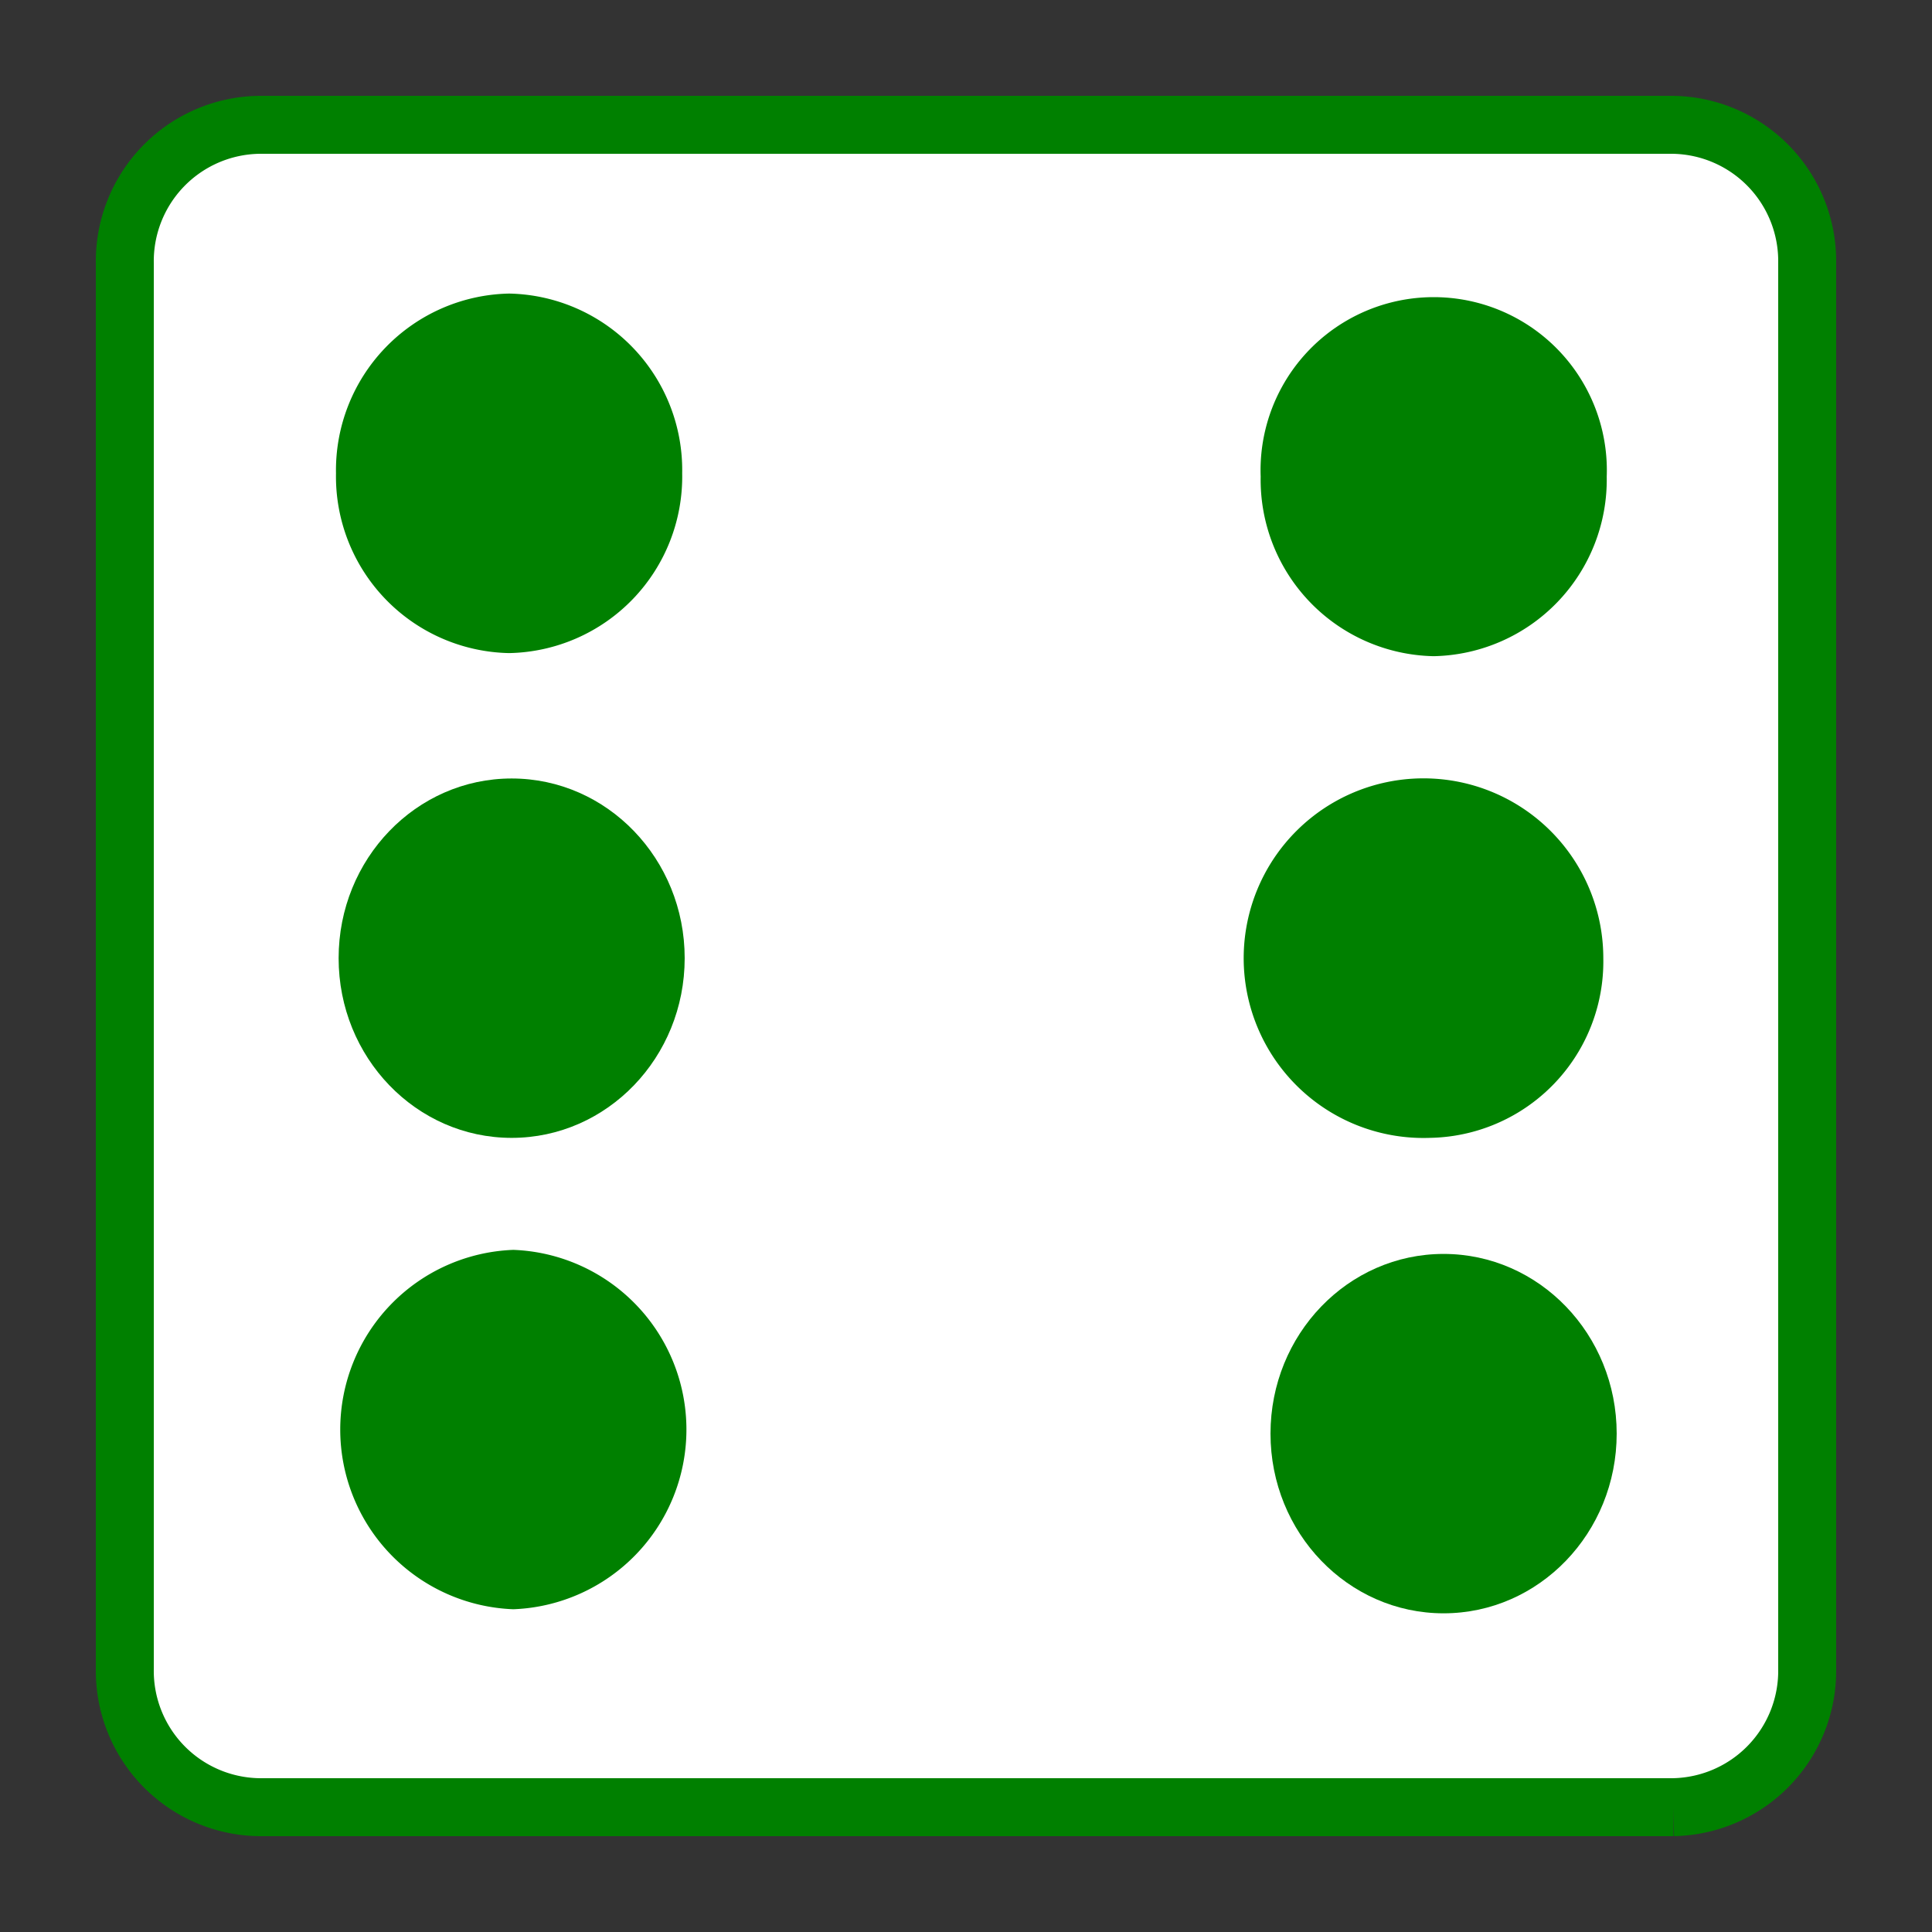 <svg id="Layer_1" data-name="Layer 1" xmlns="http://www.w3.org/2000/svg" width="100" height="100" viewBox="0 0 100 100">
  <rect x="0" y="0" width="100" height="100" fill="#333333" stroke="none"/>
  <title>dice</title>
  <g>
    <path d="M86.621,6.461H13.382a7.058,7.058,0,0,0-6.921,7.187V86.355A7.055,7.055,0,0,0,13.379,93.539h73.239a7.058,7.058,0,0,0,6.921-7.187V13.645A7.055,7.055,0,0,0,86.621,6.461Z" style="fill: #fff;stroke: #008000;stroke-miterlimit: 10;stroke-width: 3px"/>
    <path d="M26.354,33.804A9.143,9.143,0,0,1,17.391,24.496a9.146,9.146,0,0,1,8.963-9.301,9.138,9.138,0,0,1,8.956,9.301A9.136,9.136,0,0,1,26.354,33.804Z" style="fill: #008000"/>
    <path d="M74.024,58.895a9.307,9.307,0,1,1,8.963-9.301A9.13,9.13,0,0,1,74.024,58.895Z" style="fill: #008000"/>
    <ellipse cx="26.483" cy="49.595" rx="8.956" ry="9.301" style="fill: #008000"/>
    <ellipse cx="74.72" cy="74.204" rx="8.959" ry="9.301" style="fill: #008000"/>
    <path d="M74.208,33.964a9.135,9.135,0,0,1-8.956-9.294,8.962,8.962,0,1,1,17.912,0A9.137,9.137,0,0,1,74.208,33.964Z" style="fill: #008000"/>
    <path d="M26.57,83.294a9.307,9.307,0,0,1,0-18.601,9.307,9.307,0,0,1,0,18.601Z" style="fill: #008000"/>
  </g>
</svg>




<!--svg id="Layer_1" data-name="Layer 1" xmlns="http://www.w3.org/2000/svg" width="100" height="100" viewBox="0 0 100 100">
  <title>dice</title>
  <g>
    <path d="M86.621,6.46115H13.38221a7.05794,7.05794,0,0,0-6.92106,7.18726V86.35494A7.05464,7.05464,0,0,0,13.379,93.53885h73.2388a7.05794,7.05794,0,0,0,6.92106-7.18726V13.64506A7.05464,7.05464,0,0,0,86.621,6.46115Z" style="fill: #fff;stroke: #e92e3d;stroke-miterlimit: 10;stroke-width: 3px"/>
    <path d="M26.35357,33.80355A9.14312,9.14312,0,0,1,17.391,24.49628a9.14576,9.14576,0,0,1,8.96255-9.30057,9.13832,9.13832,0,0,1,8.9561,9.30057A9.13569,9.13569,0,0,1,26.35357,33.80355Z" style="fill: #3941e3"/>
    <path d="M74.02377,58.89532a9.30694,9.30694,0,1,1,8.96255-9.30057A9.13039,9.13039,0,0,1,74.02377,58.89532Z" style="fill: #3941e3"/>
    <ellipse cx="26.48257" cy="49.59475" rx="8.9561" ry="9.30057" style="fill: #3941e3"/>
    <ellipse cx="74.72039" cy="74.20425" rx="8.95933" ry="9.30057" style="fill: #3941e3"/>
    <path d="M74.2076,33.96431a9.13452,9.13452,0,0,1-8.9561-9.29387,8.96248,8.96248,0,1,1,17.91221,0A9.13665,9.13665,0,0,1,74.2076,33.96431Z" style="fill: #3941e3"/>
    <path d="M26.56965,83.29382a9.30719,9.30719,0,0,1,0-18.60114,9.30694,9.30694,0,0,1,0,18.60114Z" style="fill: #3941e3"/>
  </g>
</svg-->